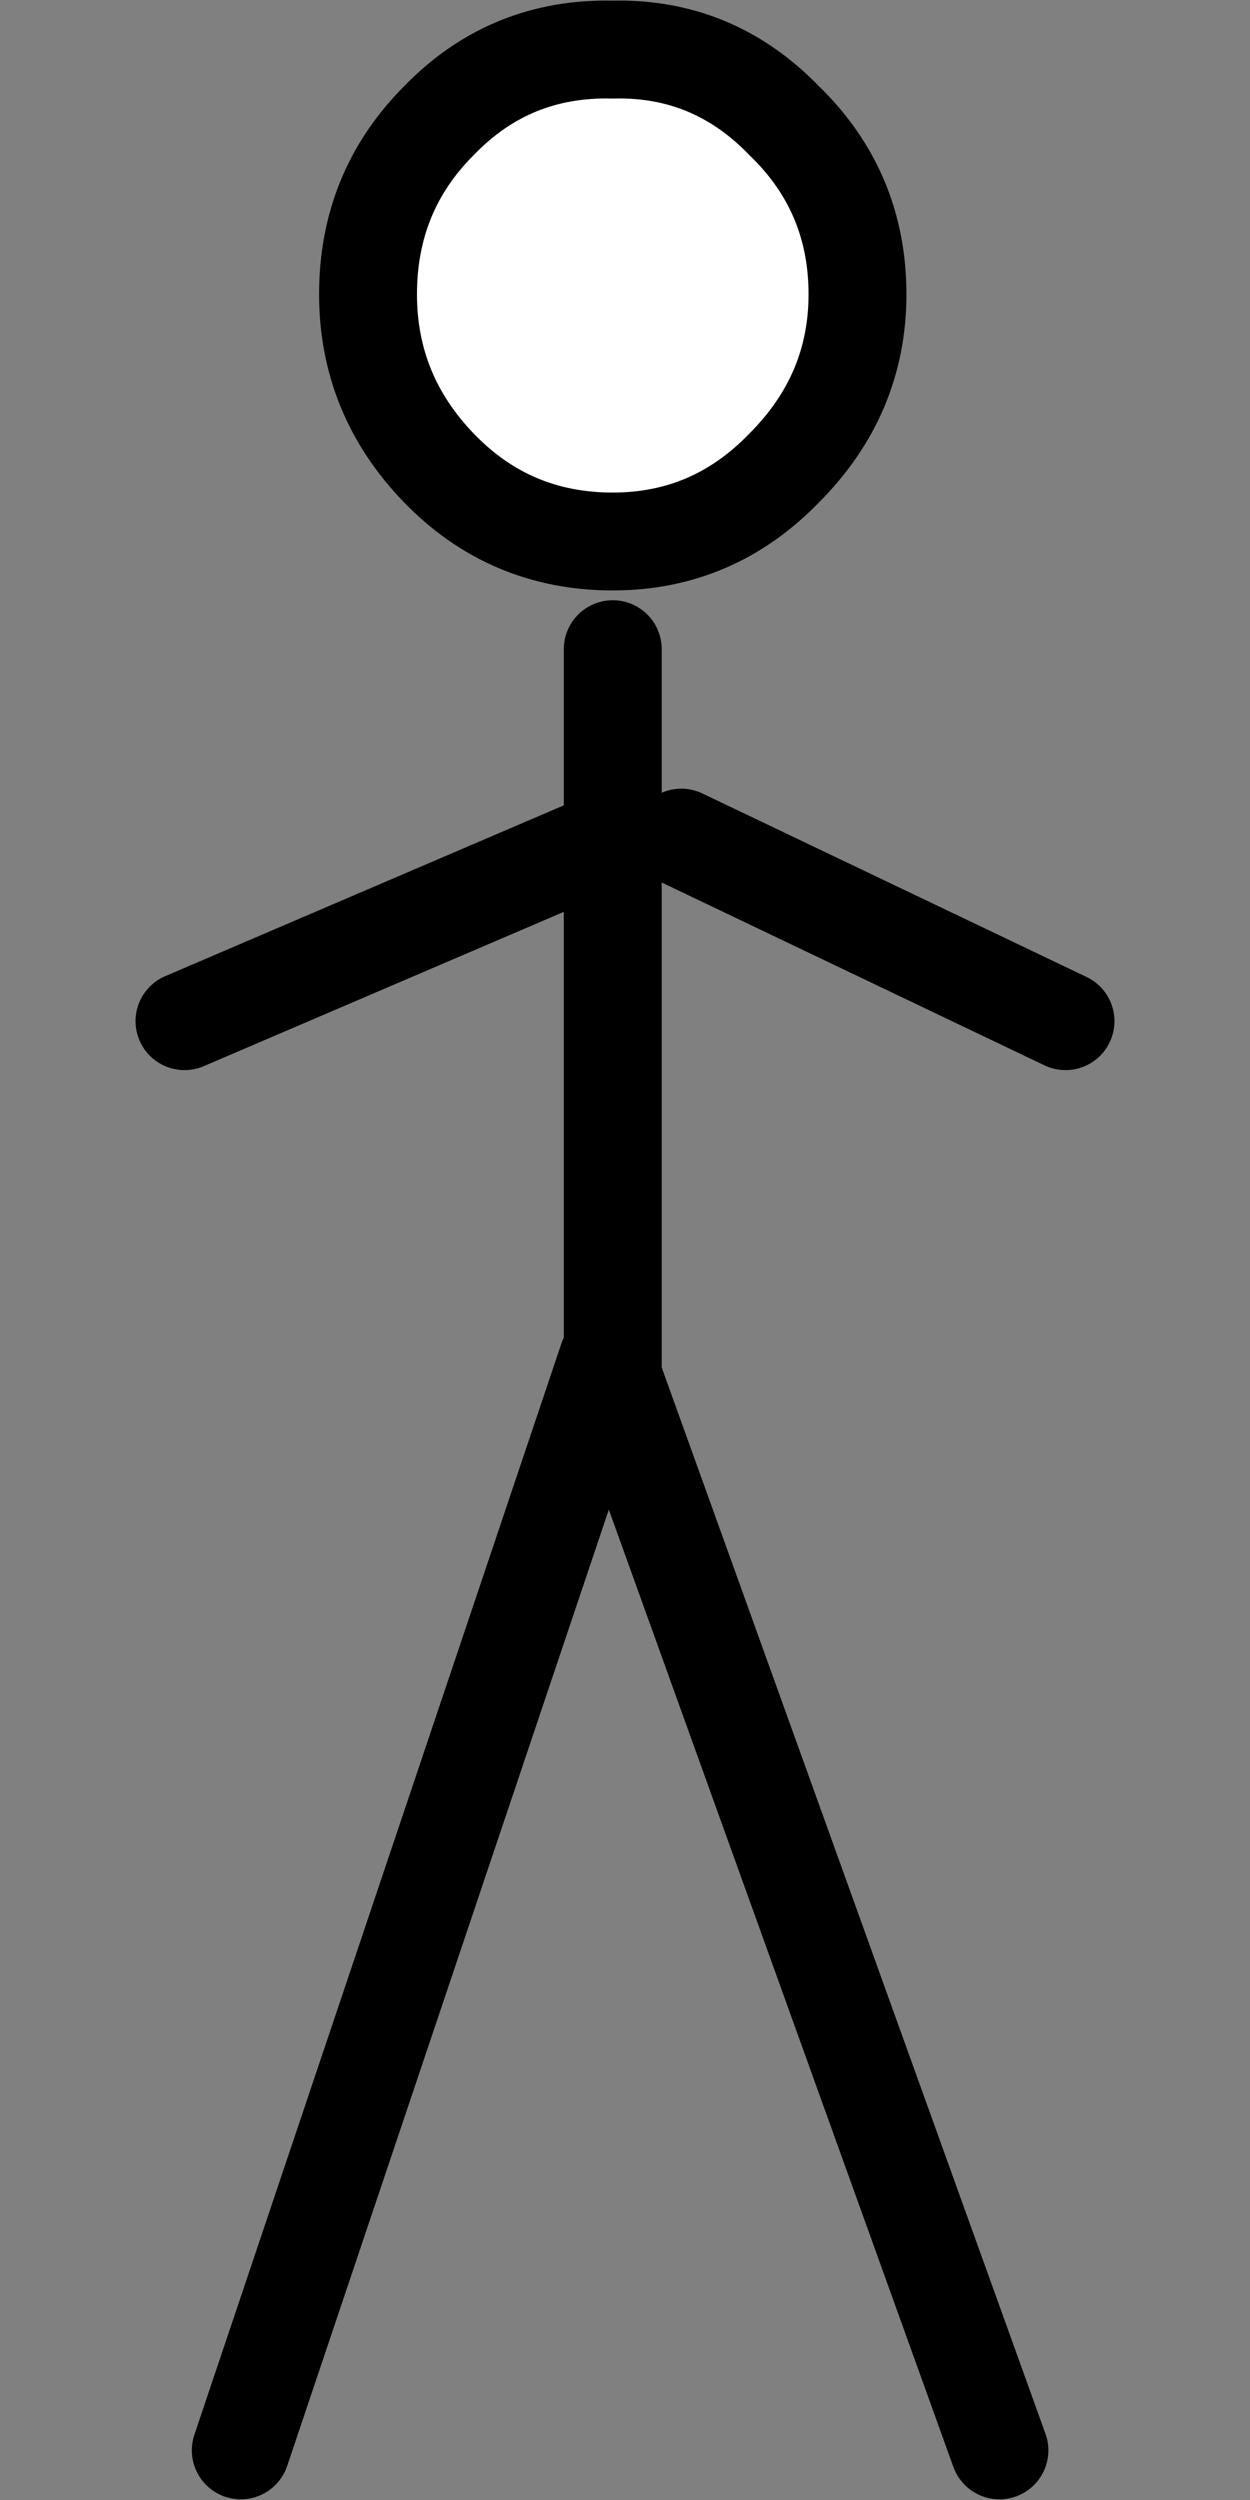 <?xml version="1.0" encoding="UTF-8" standalone="no"?>
<svg
   xmlns:dc="http://purl.org/dc/elements/1.1/"
   xmlns:cc="http://creativecommons.org/ns#"
   xmlns:rdf="http://www.w3.org/1999/02/22-rdf-syntax-ns#"
   xmlns:svg="http://www.w3.org/2000/svg"
   xmlns="http://www.w3.org/2000/svg"
   xmlns:xlink="http://www.w3.org/1999/xlink"
   xmlns:sodipodi="http://sodipodi.sourceforge.net/DTD/sodipodi-0.dtd"
   xmlns:inkscape="http://www.inkscape.org/namespaces/inkscape"
   height="64"
   width="32"
   version="1.1"
   id="svg828"
   sodipodi:docname="stickfigure.svg"
   inkscape:version="0.92.3 (2405546, 2018-03-11)">
  <rect width="100%" height="100%" fill="#808080" stroke="none"/>
  <sodipodi:namedview
     pagecolor="#ffffff"
     bordercolor="#666666"
     borderopacity="1"
     objecttolerance="10"
     gridtolerance="10"
     guidetolerance="10"
     inkscape:pageopacity="0"
     inkscape:pageshadow="2"
     inkscape:window-width="2560"
     inkscape:window-height="1380"
     id="namedview830"
     showgrid="false"
     fit-margin-top="0"
     fit-margin-left="0"
     fit-margin-right="0"
     fit-margin-bottom="0"
     inkscape:zoom="23.545544"
     inkscape:cx="11.0324"
     inkscape:cy="37.430352"
     inkscape:window-x="0"
     inkscape:window-y="31"
     inkscape:window-maximized="1"
     inkscape:current-layer="svg828" />
  <g
     transform="matrix(1.253,0,0,1.253,16,62.792)"
     id="g817">
    <use
       height="51.05"
       transform="translate(-10,-50.1)"
       width="20"
       xlink:href="#shape0"
       id="use815"
       x="0"
       y="0" />
  </g>
  <defs
     id="defs826">
    <g
       id="shape0"
       transform="translate(10,50.1)">
      <path
         d="m 3.25,-40.55 q -1.45,1.5 -3.5,1.5 -2.1,0 -3.55,-1.5 -1.45,-1.5 -1.45,-3.55 0,-2.1 1.45,-3.55 1.45,-1.5 3.55,-1.45 2.05,-0.05 3.5,1.45 1.5,1.45 1.5,3.55 0,2.05 -1.5,3.55"
         id="path819"
         inkscape:connector-curvature="0"
         style="fill:#ffffff;fill-rule:evenodd;stroke:none" />
      <path
         d="M 1.15,-33 9,-29.25 m -5.75,-11.3 q -1.45,1.5 -3.5,1.5 -2.1,0 -3.55,-1.5 -1.45,-1.5 -1.45,-3.55 0,-2.1 1.45,-3.55 1.45,-1.5 3.55,-1.45 2.05,-0.05 3.5,1.45 1.5,1.45 1.5,3.55 0,2.05 -1.5,3.55 M -0.25,-33 -9,-29.25 m 8.75,7.25 7.9,21.95 m -15.5,0 7.5,-22.3 0.1,0.35"
         id="path821"
         inkscape:connector-curvature="0"
         style="fill:none;stroke:#000000;stroke-width:2;stroke-linecap:round;stroke-linejoin:round" />
      <path
         d="M -0.25,-36.85 V -33 -22"
         id="path823"
         inkscape:connector-curvature="0"
         style="fill:none;stroke:#000000;stroke-width:2;stroke-linecap:round;stroke-linejoin:round" />
    </g>
  </defs>
</svg>

